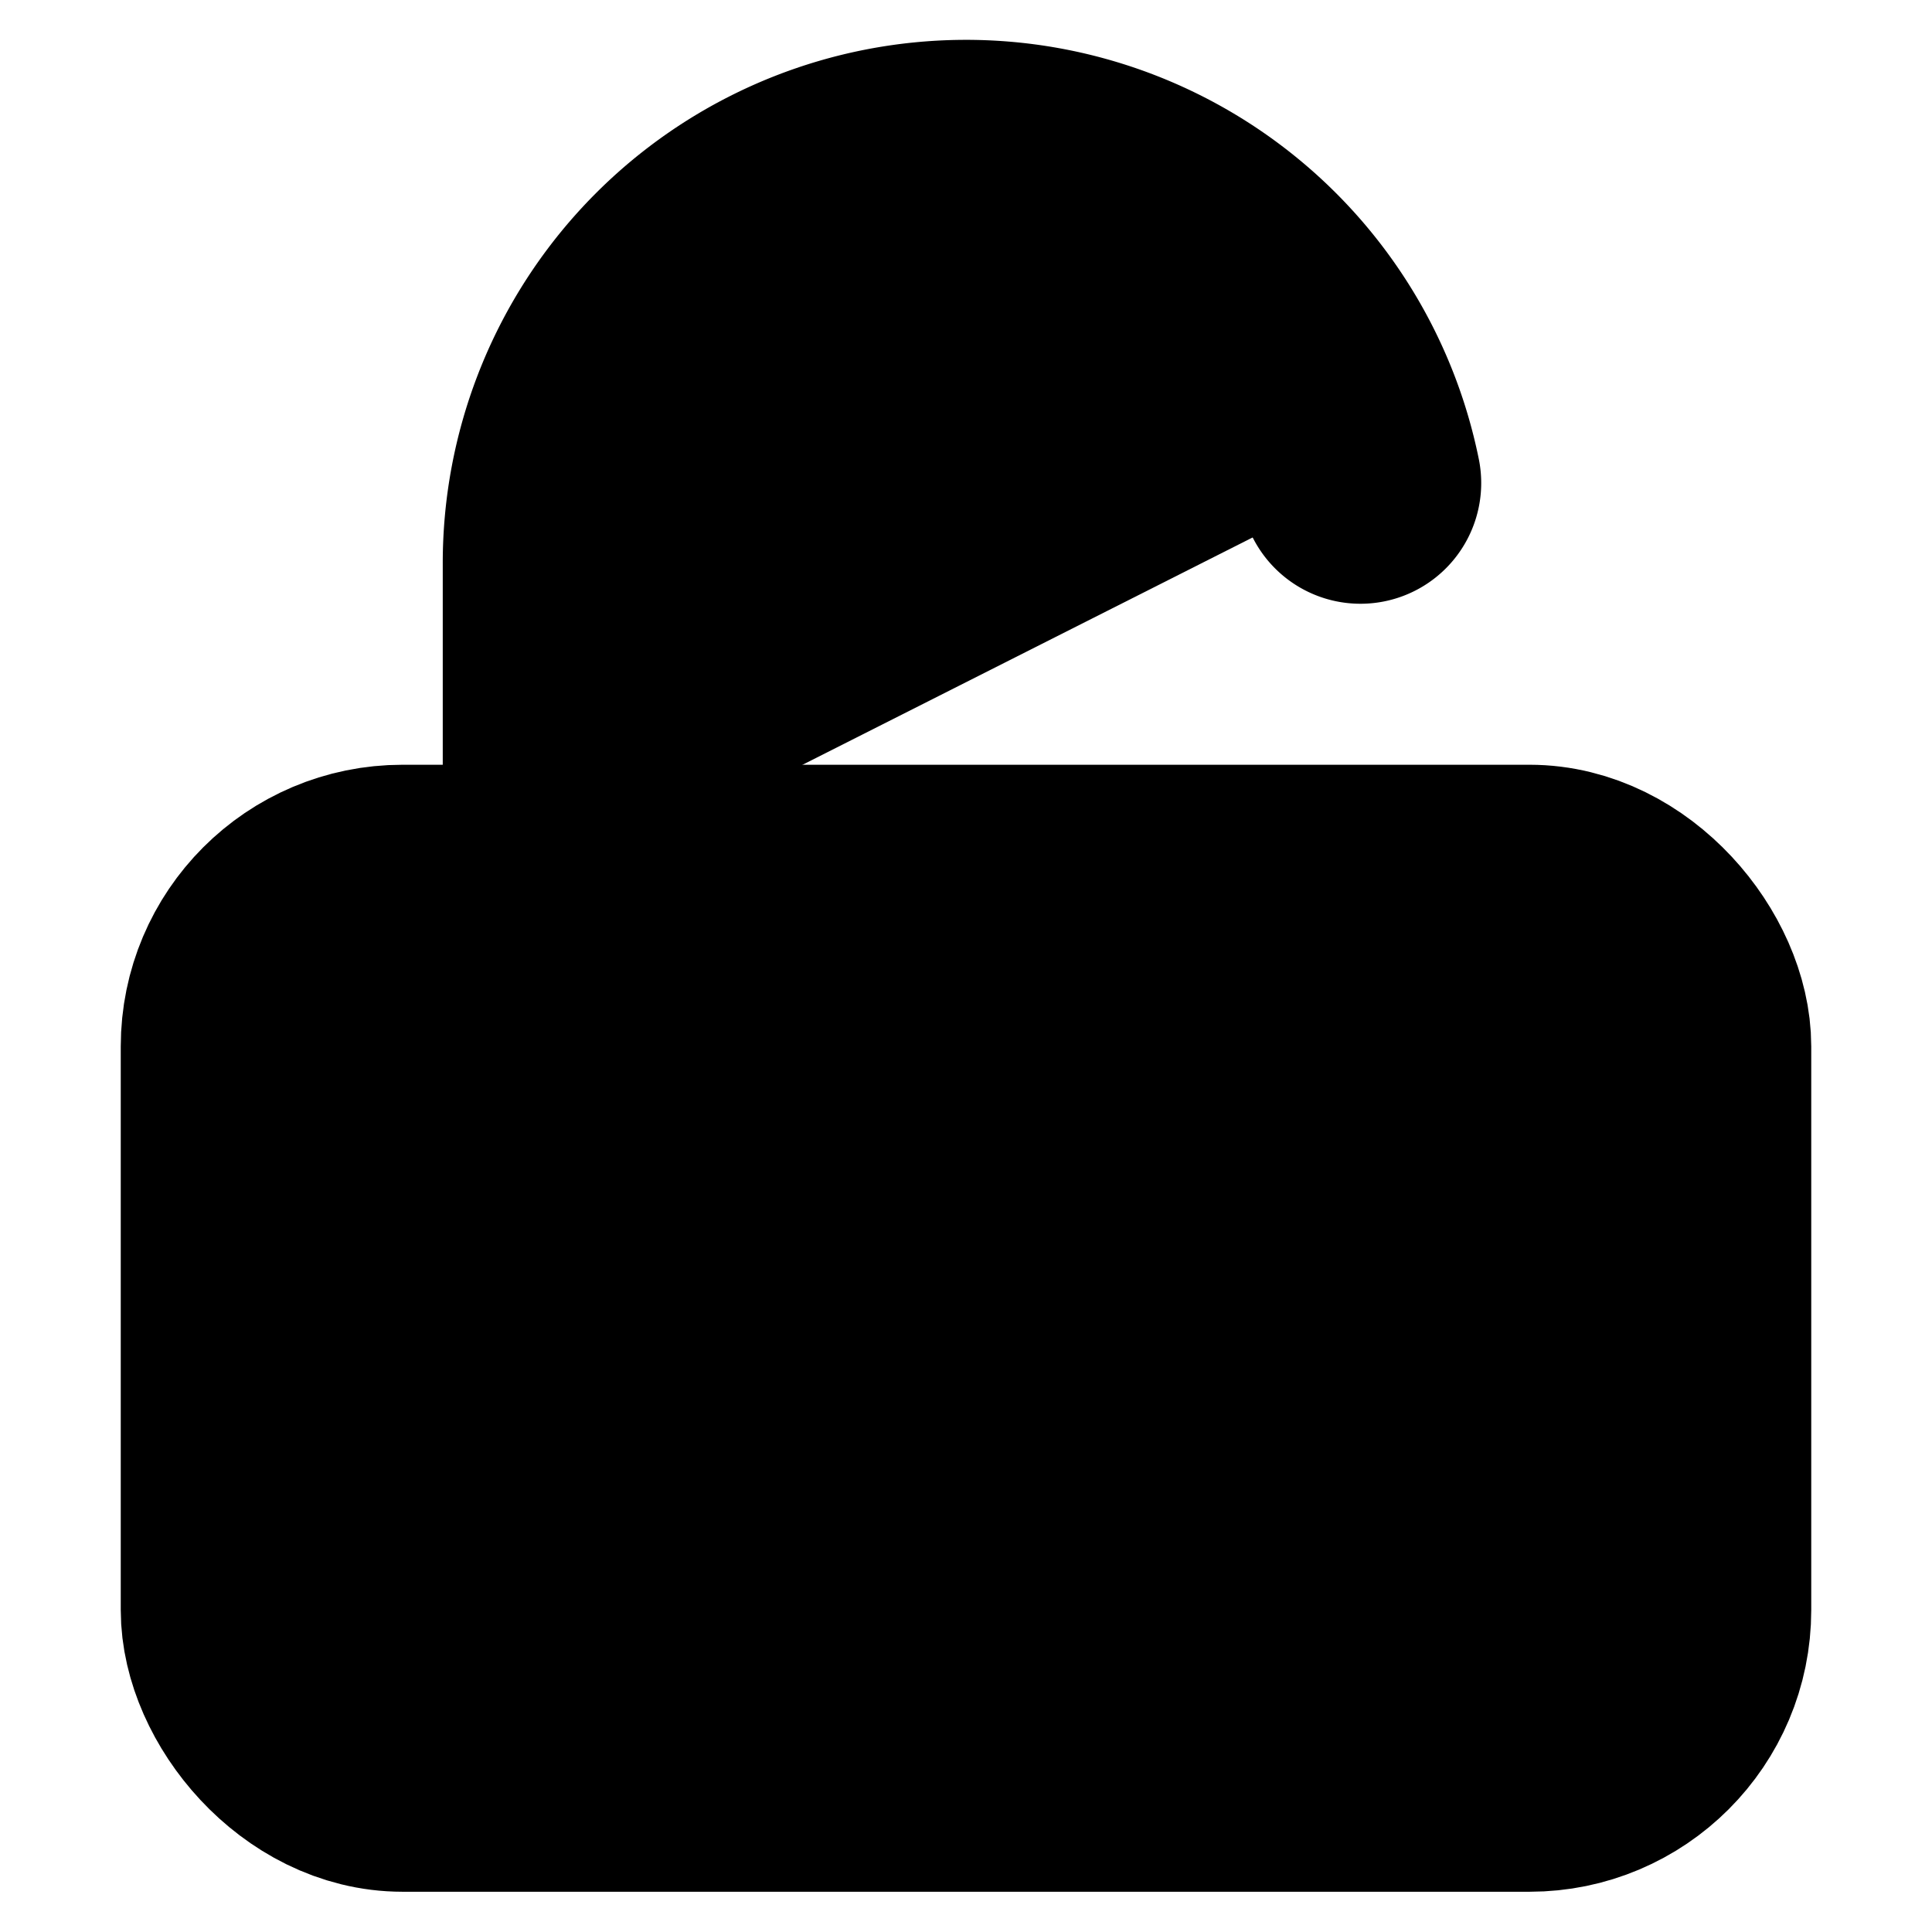 <svg xmlns="http://www.w3.org/2000/svg" width="1em" height="1em">
  <g id="tuiIconUnlock" xmlns="http://www.w3.org/2000/svg">
    <svg x="50%" y="50%" width="1em" height="1em" overflow="visible" viewBox="0 0 16 16">
      <svg x="-8" y="-8">
        <svg
                    xmlns="http://www.w3.org/2000/svg"
                    width="16"
                    height="16"
                    viewBox="0 0 24 24"
                    stroke="currentColor"
                    stroke-width="3"
                    stroke-linecap="round"
                    stroke-linejoin="round"
                >
          <rect x="3" y="11" width="18" height="11" rx="2" ry="2" />
          <path d="M7 11V7a5 5 0 0 1 9.9-1" />
        </svg>
      </svg>
    </svg>
  </g>
</svg>
